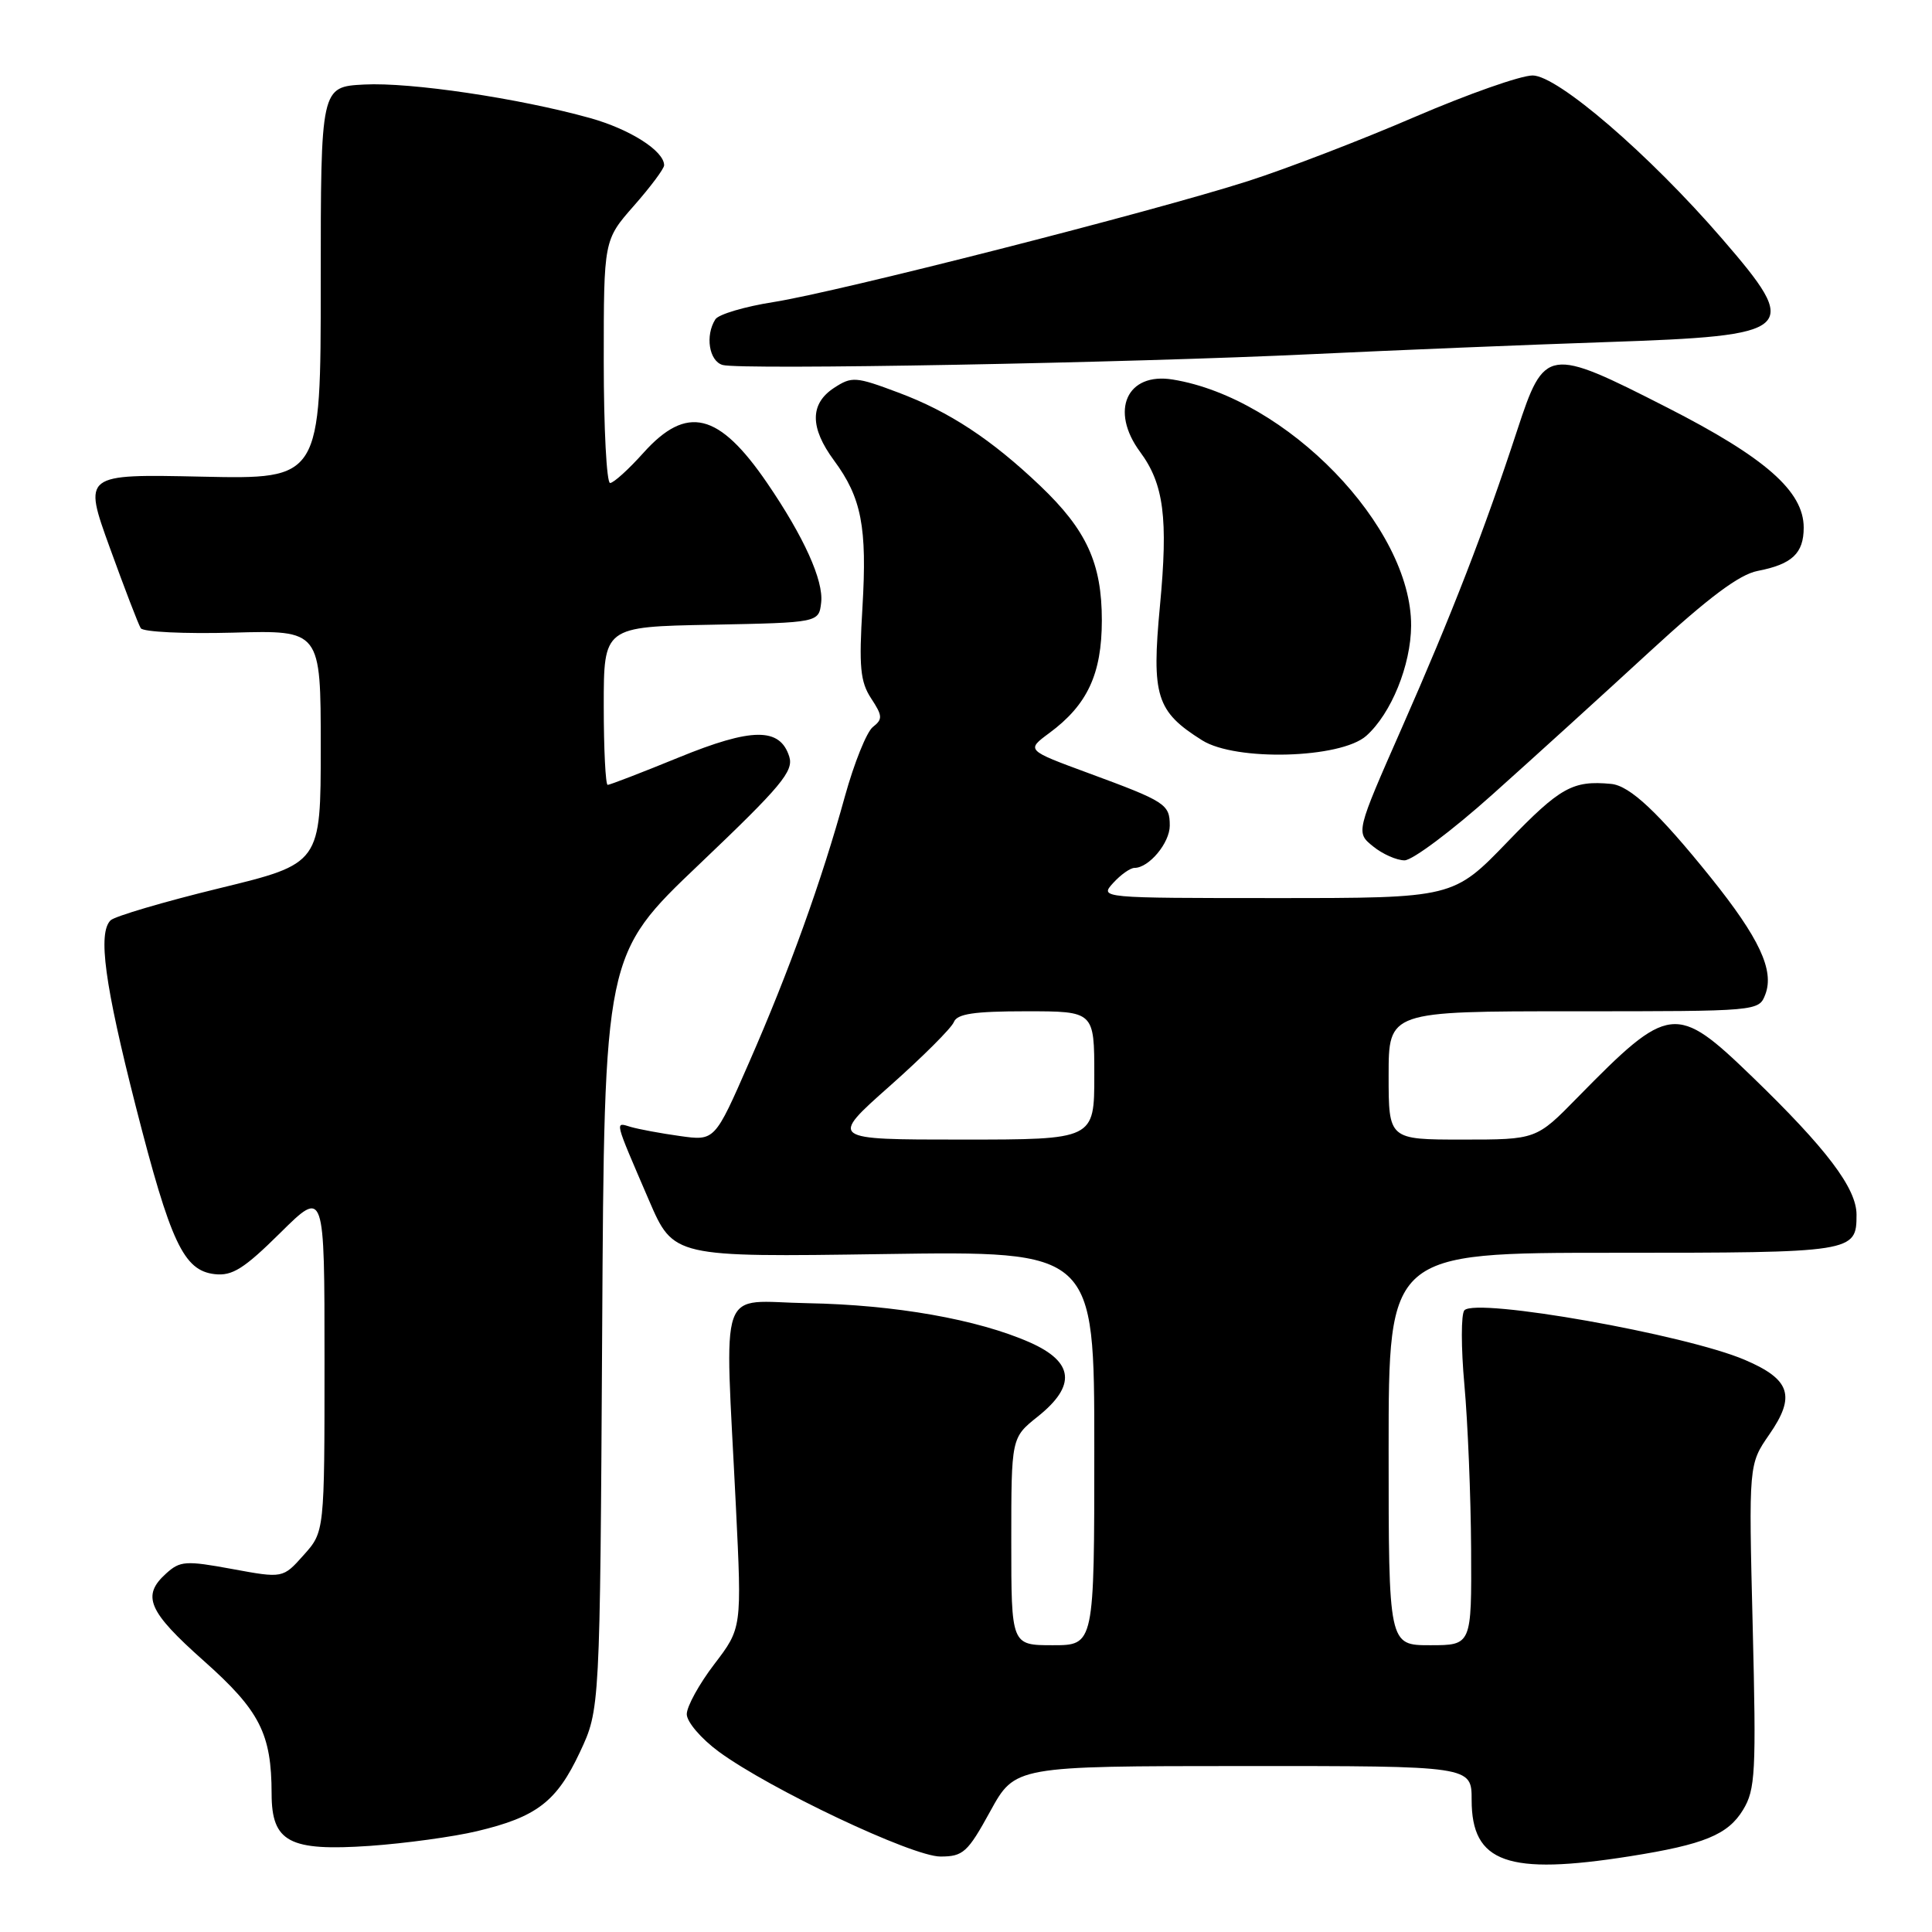 <?xml version="1.0" encoding="UTF-8" standalone="no"?>
<!DOCTYPE svg PUBLIC "-//W3C//DTD SVG 1.1//EN" "http://www.w3.org/Graphics/SVG/1.1/DTD/svg11.dtd" >
<svg xmlns="http://www.w3.org/2000/svg" xmlns:xlink="http://www.w3.org/1999/xlink" version="1.1" viewBox="0 0 256 256">
 <g >
 <path fill="currentColor"
d=" M 216.00 245.96 C 225.79 244.41 228.96 243.11 230.96 239.82 C 232.60 237.13 232.72 234.89 232.24 215.44 C 231.71 194.03 231.71 194.03 234.44 190.08 C 237.97 184.99 237.25 182.78 231.22 180.20 C 223.37 176.83 195.62 171.92 194.04 173.62 C 193.59 174.11 193.59 178.55 194.04 183.50 C 194.49 188.45 194.89 198.24 194.93 205.25 C 195.00 218.00 195.00 218.00 189.50 218.00 C 184.00 218.00 184.00 218.00 184.00 192.00 C 184.00 166.00 184.00 166.00 213.80 166.00 C 245.69 166.00 246.00 165.95 246.00 160.95 C 246.00 157.45 242.03 152.20 232.17 142.67 C 222.07 132.91 221.19 133.02 209.03 145.42 C 203.57 151.00 203.57 151.00 193.78 151.00 C 184.00 151.00 184.00 151.00 184.00 142.50 C 184.00 134.00 184.00 134.00 208.53 134.00 C 233.05 134.00 233.06 134.00 233.92 131.75 C 235.12 128.57 233.12 124.29 226.68 116.27 C 219.76 107.67 215.97 104.10 213.47 103.87 C 208.39 103.39 206.73 104.32 199.80 111.50 C 192.57 119.00 192.57 119.00 169.13 119.00 C 145.75 119.00 145.69 118.99 147.50 117.00 C 148.50 115.90 149.77 115.00 150.33 115.00 C 152.24 115.00 155.00 111.69 155.00 109.40 C 155.00 106.56 154.45 106.21 144.25 102.45 C 135.97 99.40 135.97 99.40 139.04 97.13 C 144.09 93.40 145.99 89.31 146.00 82.21 C 146.00 74.64 143.98 70.23 137.83 64.37 C 131.37 58.22 125.77 54.53 119.04 52.02 C 113.37 49.89 112.87 49.86 110.51 51.40 C 107.30 53.51 107.30 56.66 110.51 61.01 C 114.16 65.95 114.91 69.84 114.28 80.46 C 113.80 88.36 113.99 90.34 115.43 92.54 C 116.95 94.85 116.98 95.30 115.66 96.33 C 114.84 96.97 113.18 101.10 111.96 105.50 C 108.89 116.66 104.57 128.67 99.24 140.82 C 94.71 151.18 94.71 151.18 90.10 150.53 C 87.57 150.18 84.64 149.63 83.60 149.33 C 81.44 148.69 81.31 148.16 85.99 159.04 C 89.24 166.58 89.24 166.58 117.12 166.17 C 145.00 165.76 145.00 165.76 145.00 191.88 C 145.00 218.00 145.00 218.00 139.50 218.00 C 134.00 218.00 134.00 218.00 134.00 204.25 C 134.00 190.50 134.00 190.50 137.50 187.71 C 142.64 183.61 142.31 180.47 136.47 177.88 C 129.54 174.82 118.60 172.89 107.00 172.68 C 94.95 172.47 96.03 169.40 97.51 199.61 C 98.30 215.73 98.30 215.73 94.65 220.51 C 92.64 223.14 91.00 226.12 91.00 227.14 C 91.00 228.16 92.91 230.39 95.25 232.11 C 101.99 237.06 120.88 246.00 124.61 246.00 C 127.62 246.00 128.22 245.46 131.21 240.01 C 134.50 234.02 134.50 234.02 164.75 234.01 C 195.00 234.00 195.00 234.00 195.00 238.50 C 195.00 246.84 199.75 248.53 216.00 245.96 Z  M 63.21 242.64 C 71.12 240.76 73.77 238.72 76.84 232.17 C 79.50 226.50 79.50 226.50 79.79 176.50 C 80.07 126.50 80.07 126.50 92.68 114.50 C 103.53 104.17 105.19 102.18 104.58 100.25 C 103.35 96.37 99.64 96.40 89.93 100.37 C 85.04 102.37 80.81 104.00 80.52 104.00 C 80.24 104.00 80.00 99.29 80.00 93.53 C 80.00 83.05 80.00 83.05 94.25 82.78 C 108.50 82.50 108.50 82.50 108.81 79.83 C 109.14 76.93 106.52 71.12 101.65 64.00 C 95.25 54.64 91.01 53.60 85.26 60.00 C 83.29 62.20 81.30 64.00 80.84 64.00 C 80.38 64.00 80.00 56.76 80.00 47.90 C 80.00 31.81 80.00 31.81 84.00 27.26 C 86.20 24.76 88.00 22.35 88.00 21.90 C 88.00 20.00 83.48 17.12 78.18 15.64 C 68.73 13.01 54.38 10.88 48.27 11.20 C 42.50 11.50 42.50 11.50 42.50 37.50 C 42.50 63.50 42.50 63.50 26.76 63.16 C 11.02 62.82 11.02 62.82 14.55 72.57 C 16.49 77.93 18.33 82.73 18.65 83.24 C 18.96 83.74 24.45 84.00 30.86 83.83 C 42.50 83.50 42.50 83.50 42.50 98.97 C 42.50 114.43 42.50 114.43 29.06 117.70 C 21.67 119.50 15.18 121.42 14.65 121.95 C 12.95 123.65 13.86 130.40 17.99 146.60 C 22.61 164.68 24.33 168.35 28.44 168.83 C 30.77 169.10 32.33 168.12 37.14 163.36 C 43.00 157.56 43.00 157.56 43.00 180.27 C 43.00 202.97 43.00 202.97 40.24 206.05 C 37.49 209.14 37.49 209.14 30.76 207.90 C 24.62 206.77 23.86 206.82 22.02 208.49 C 18.73 211.45 19.62 213.51 26.99 220.06 C 34.43 226.67 35.98 229.72 35.99 237.69 C 36.00 244.09 38.33 245.32 49.00 244.59 C 53.67 244.26 60.07 243.39 63.21 242.64 Z  M 197.75 105.28 C 203.11 100.49 212.45 92.00 218.50 86.43 C 226.39 79.17 230.46 76.12 232.90 75.65 C 237.46 74.77 239.00 73.32 239.00 69.91 C 239.00 65.10 233.92 60.63 220.89 53.99 C 205.09 45.93 204.65 46.00 201.04 57.00 C 196.68 70.30 192.40 81.35 185.77 96.40 C 179.65 110.30 179.65 110.30 181.94 112.15 C 183.19 113.17 185.07 114.00 186.11 114.00 C 187.15 114.00 192.39 110.08 197.75 105.28 Z  M 181.04 97.50 C 184.34 94.56 186.95 88.14 186.98 82.91 C 187.04 69.81 170.51 52.74 155.39 50.29 C 149.32 49.30 147.02 54.40 151.07 59.88 C 154.22 64.14 154.80 68.65 153.70 80.27 C 152.57 92.24 153.21 94.28 159.30 98.10 C 163.77 100.90 177.65 100.51 181.04 97.50 Z  M 174.00 46.92 C 184.72 46.41 202.20 45.69 212.84 45.33 C 238.04 44.48 238.75 43.85 228.14 31.58 C 218.53 20.46 206.38 10.00 203.08 10.00 C 201.50 10.00 194.47 12.48 187.45 15.50 C 180.43 18.53 170.50 22.35 165.39 23.99 C 152.58 28.09 111.03 38.68 102.52 40.02 C 98.69 40.62 95.21 41.65 94.79 42.31 C 93.42 44.46 93.95 47.84 95.75 48.36 C 98.09 49.04 149.63 48.09 174.00 46.92 Z  M 117.87 143.93 C 122.25 140.05 126.08 136.22 126.39 135.43 C 126.81 134.34 129.05 134.00 135.97 134.00 C 145.00 134.00 145.00 134.00 145.00 142.50 C 145.00 151.00 145.00 151.00 127.45 151.00 C 109.90 151.00 109.90 151.00 117.87 143.93 Z "/>
</g>
</svg>